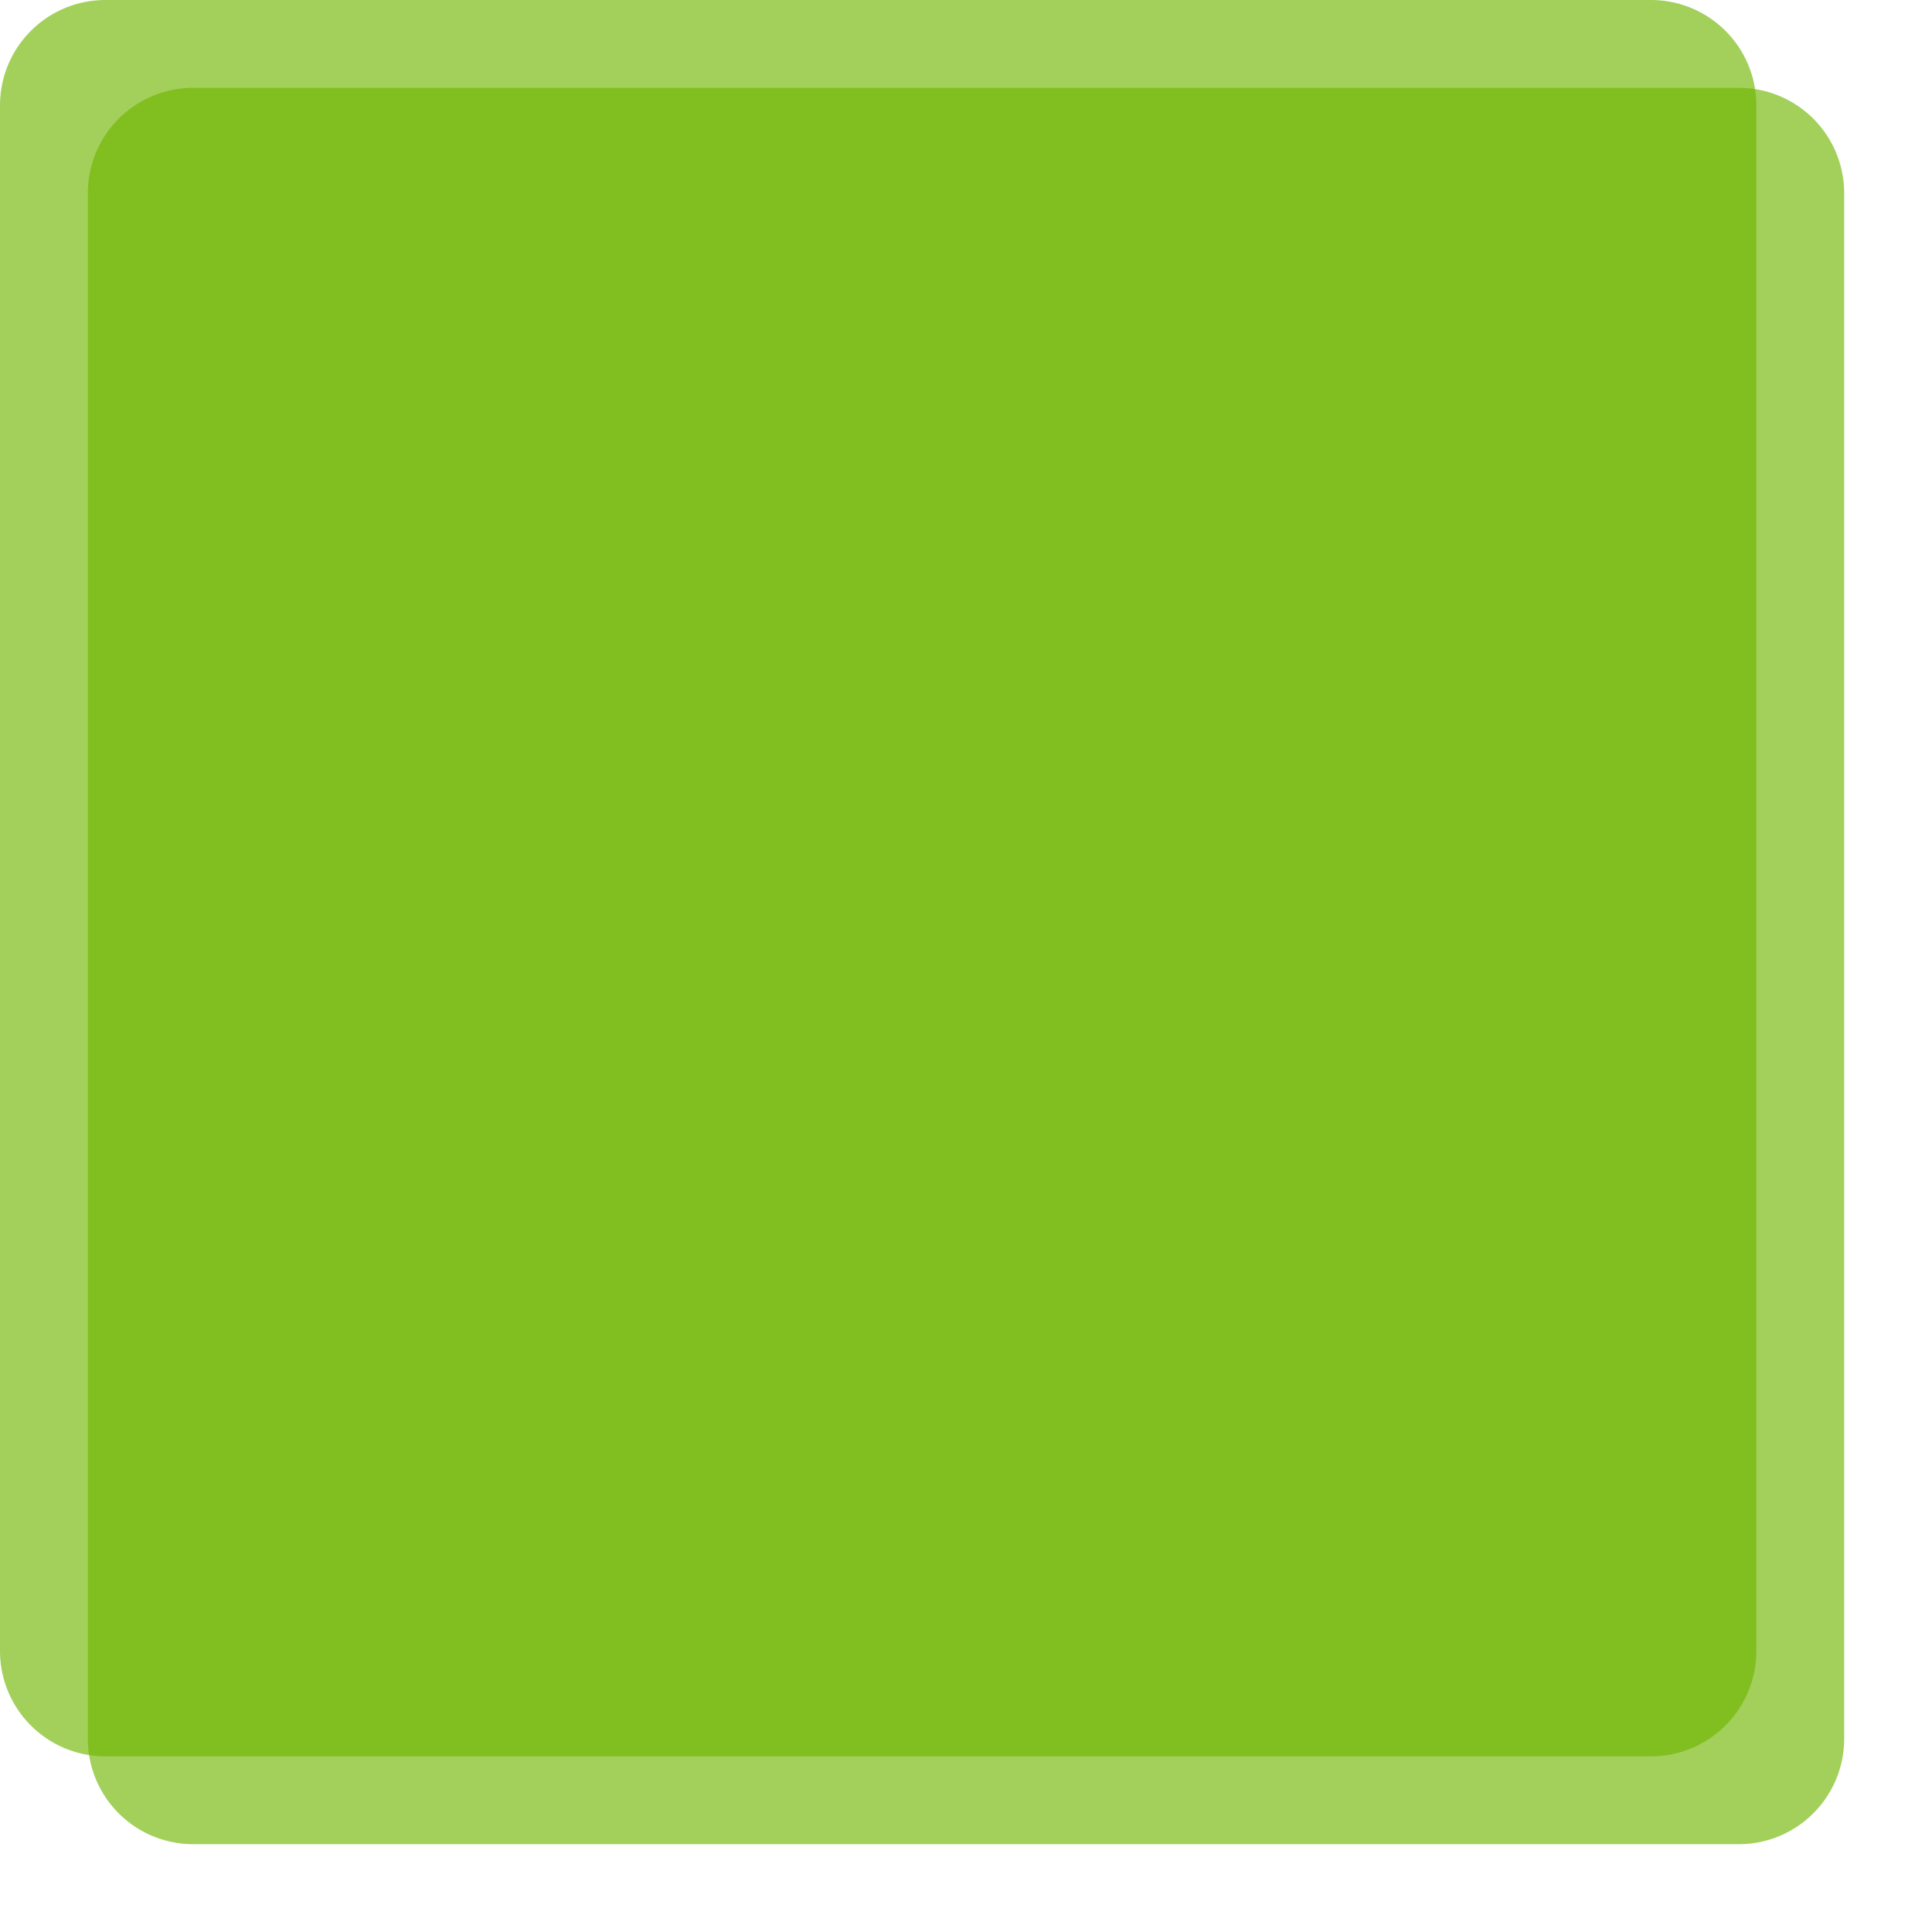 ﻿<?xml version="1.0" encoding="utf-8"?>
<svg version="1.1" xmlns:xlink="http://www.w3.org/1999/xlink" width="110px" height="110px" xmlns="http://www.w3.org/2000/svg">
  <defs>
    <filter x="739px" y="739px" width="110px" height="110px" filterUnits="userSpaceOnUse" id="filter158">
      <feOffset dx="5" dy="5" in="SourceAlpha" result="shadowOffsetInner" />
      <feGaussianBlur stdDeviation="2.5" in="shadowOffsetInner" result="shadowGaussian" />
      <feComposite in2="shadowGaussian" operator="atop" in="SourceAlpha" result="shadowComposite" />
      <feColorMatrix type="matrix" values="0 0 0 0 0  0 0 0 0 0  0 0 0 0 0  0 0 0 0.349 0  " in="shadowComposite" />
    </filter>
    <g id="widget159">
      <path d="M 739 745  A 6 6 0 0 1 745 739 L 833 739  A 6 6 0 0 1 839 745 L 839 833  A 6 6 0 0 1 833 839 L 745 839  A 6 6 0 0 1 739 833 L 739 745  Z " fill-rule="nonzero" fill="#70b603" stroke="none" fill-opacity="0.647" />
    </g>
  </defs>
  <g transform="matrix(1 0 0 1 -739 -739 )">
    <use xlink:href="#widget159" filter="url(#filter158)" />
    <use xlink:href="#widget159" />
  </g>
</svg>